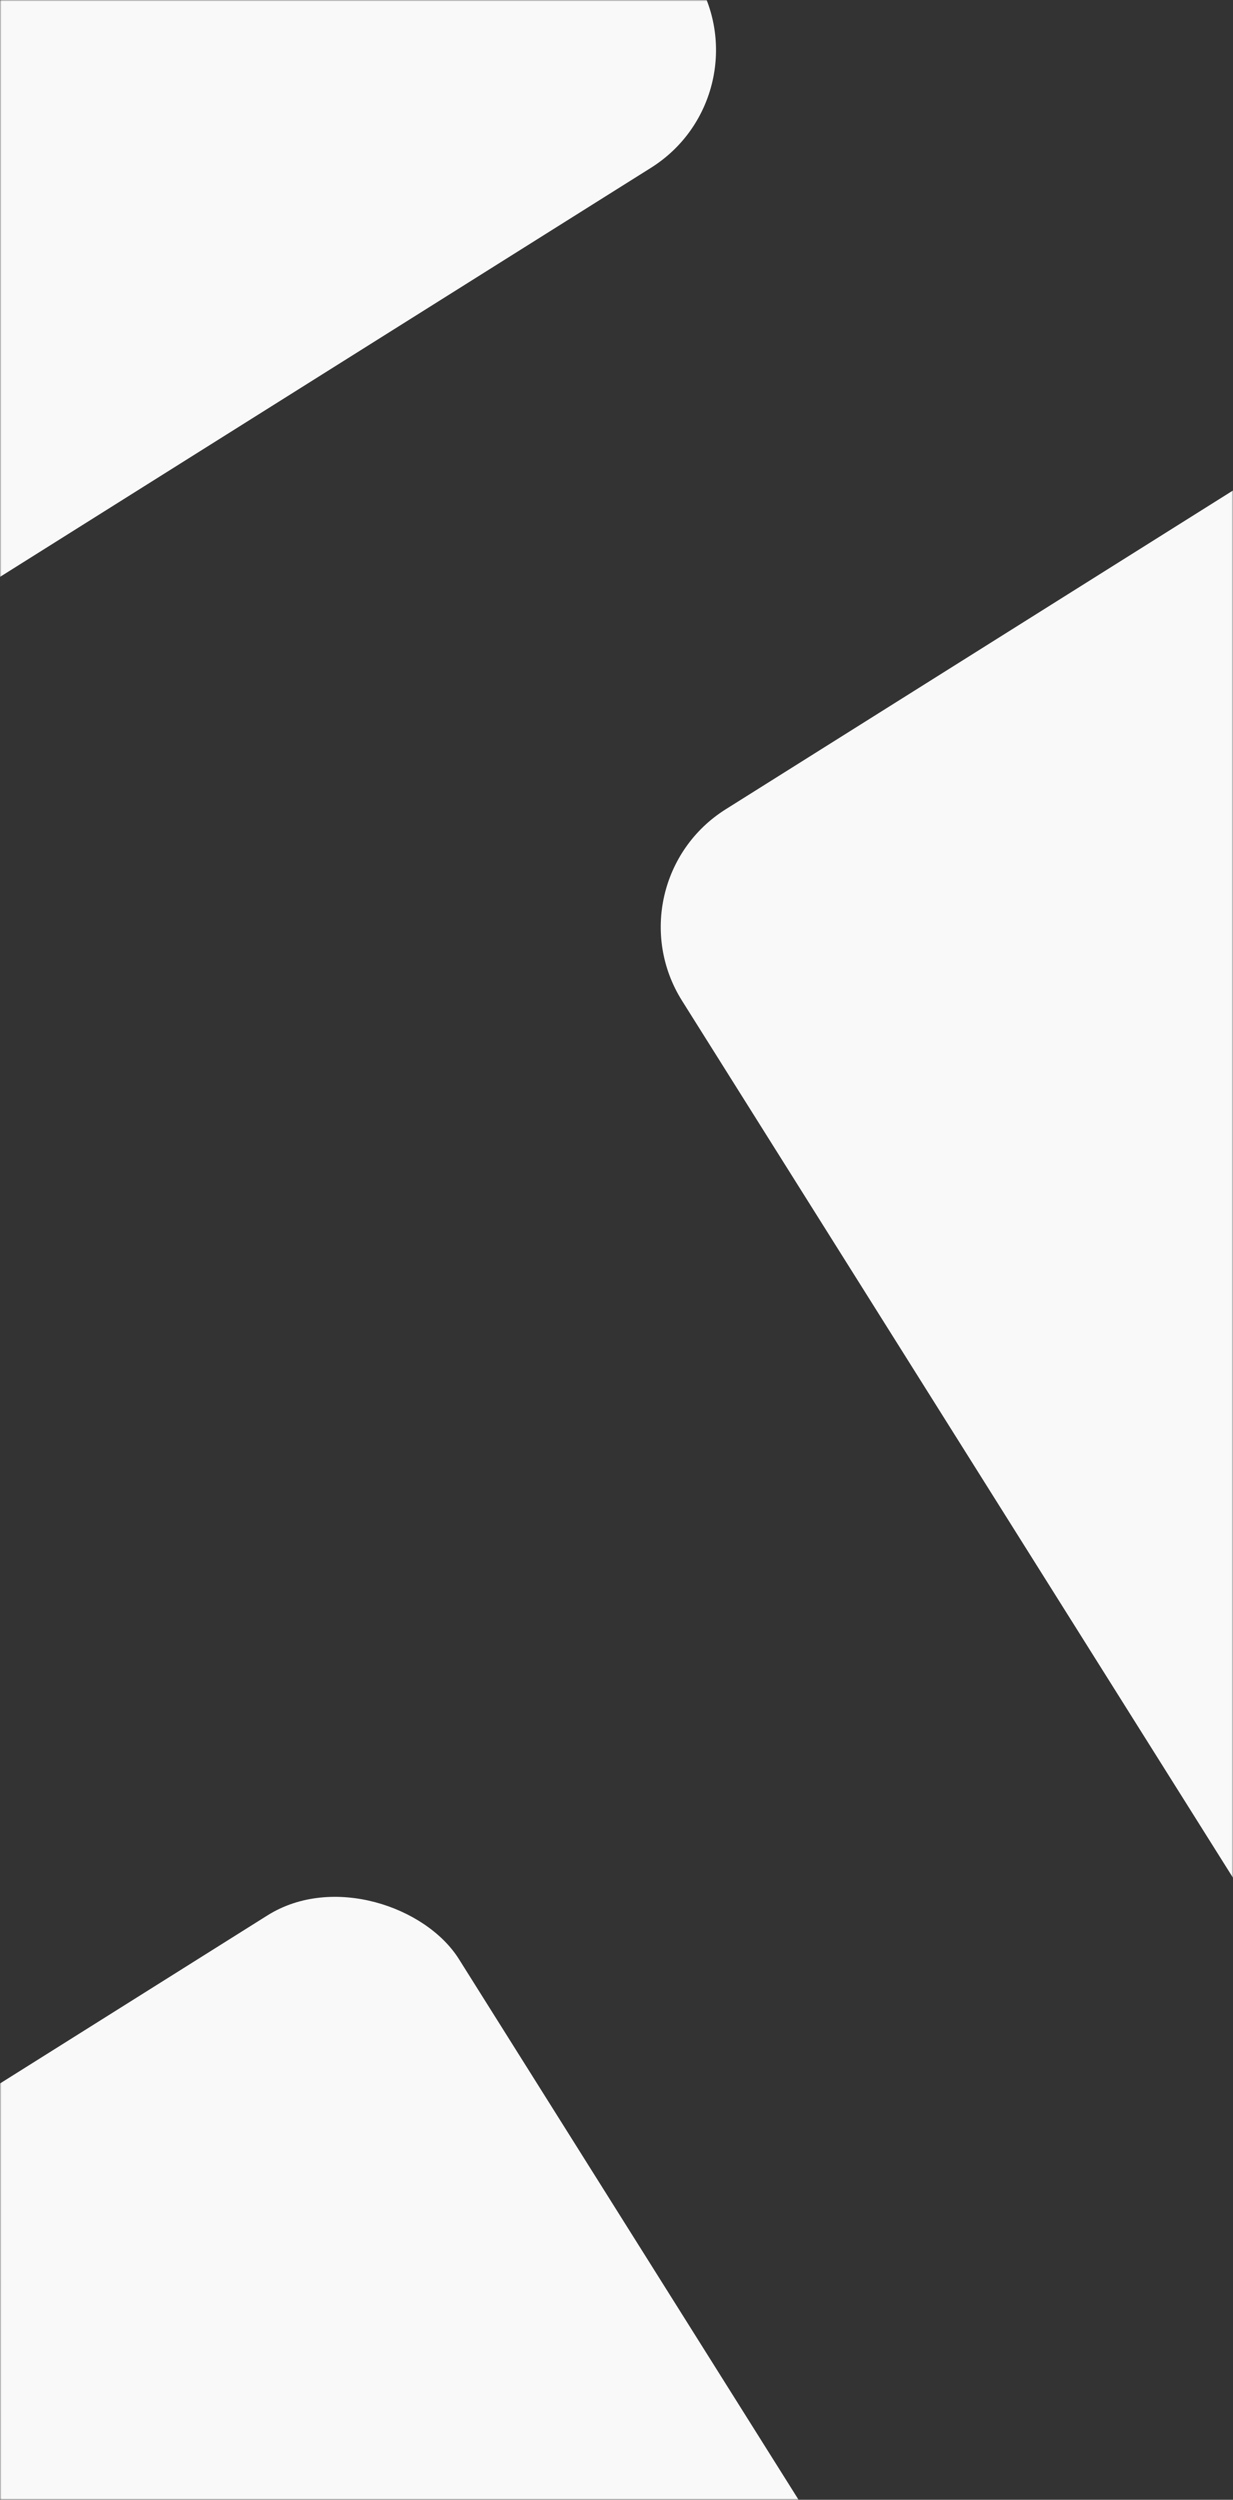 <svg width="444" height="900" viewBox="0 0 444 900" fill="none" xmlns="http://www.w3.org/2000/svg">
<rect x="0" y="0" width="444" height="900" fill="#333333" stroke="none"/>
<mask id="mask0" mask-type="alpha" maskUnits="userSpaceOnUse" x="0" y="0" width="444" height="900">
<rect width="444" height="900" fill="white"/>
</mask>
<g mask="url(#mask0)">
<rect x="-178" y="861.958" width="373.972" height="373.972" rx="50" transform="rotate(-32.142 -178 861.958)" fill="#F9F9F9"/>
<rect x="-441" y="-130.038" width="520.592" height="520.592" rx="50" transform="rotate(-32.142 -441 -130.038)" fill="#F9F9F9"/>
<rect x="219" y="317.962" width="520.592" height="520.592" rx="50" transform="rotate(-32.142 219 317.962)" fill="#F9F9F9"/>
</g>
</svg>
